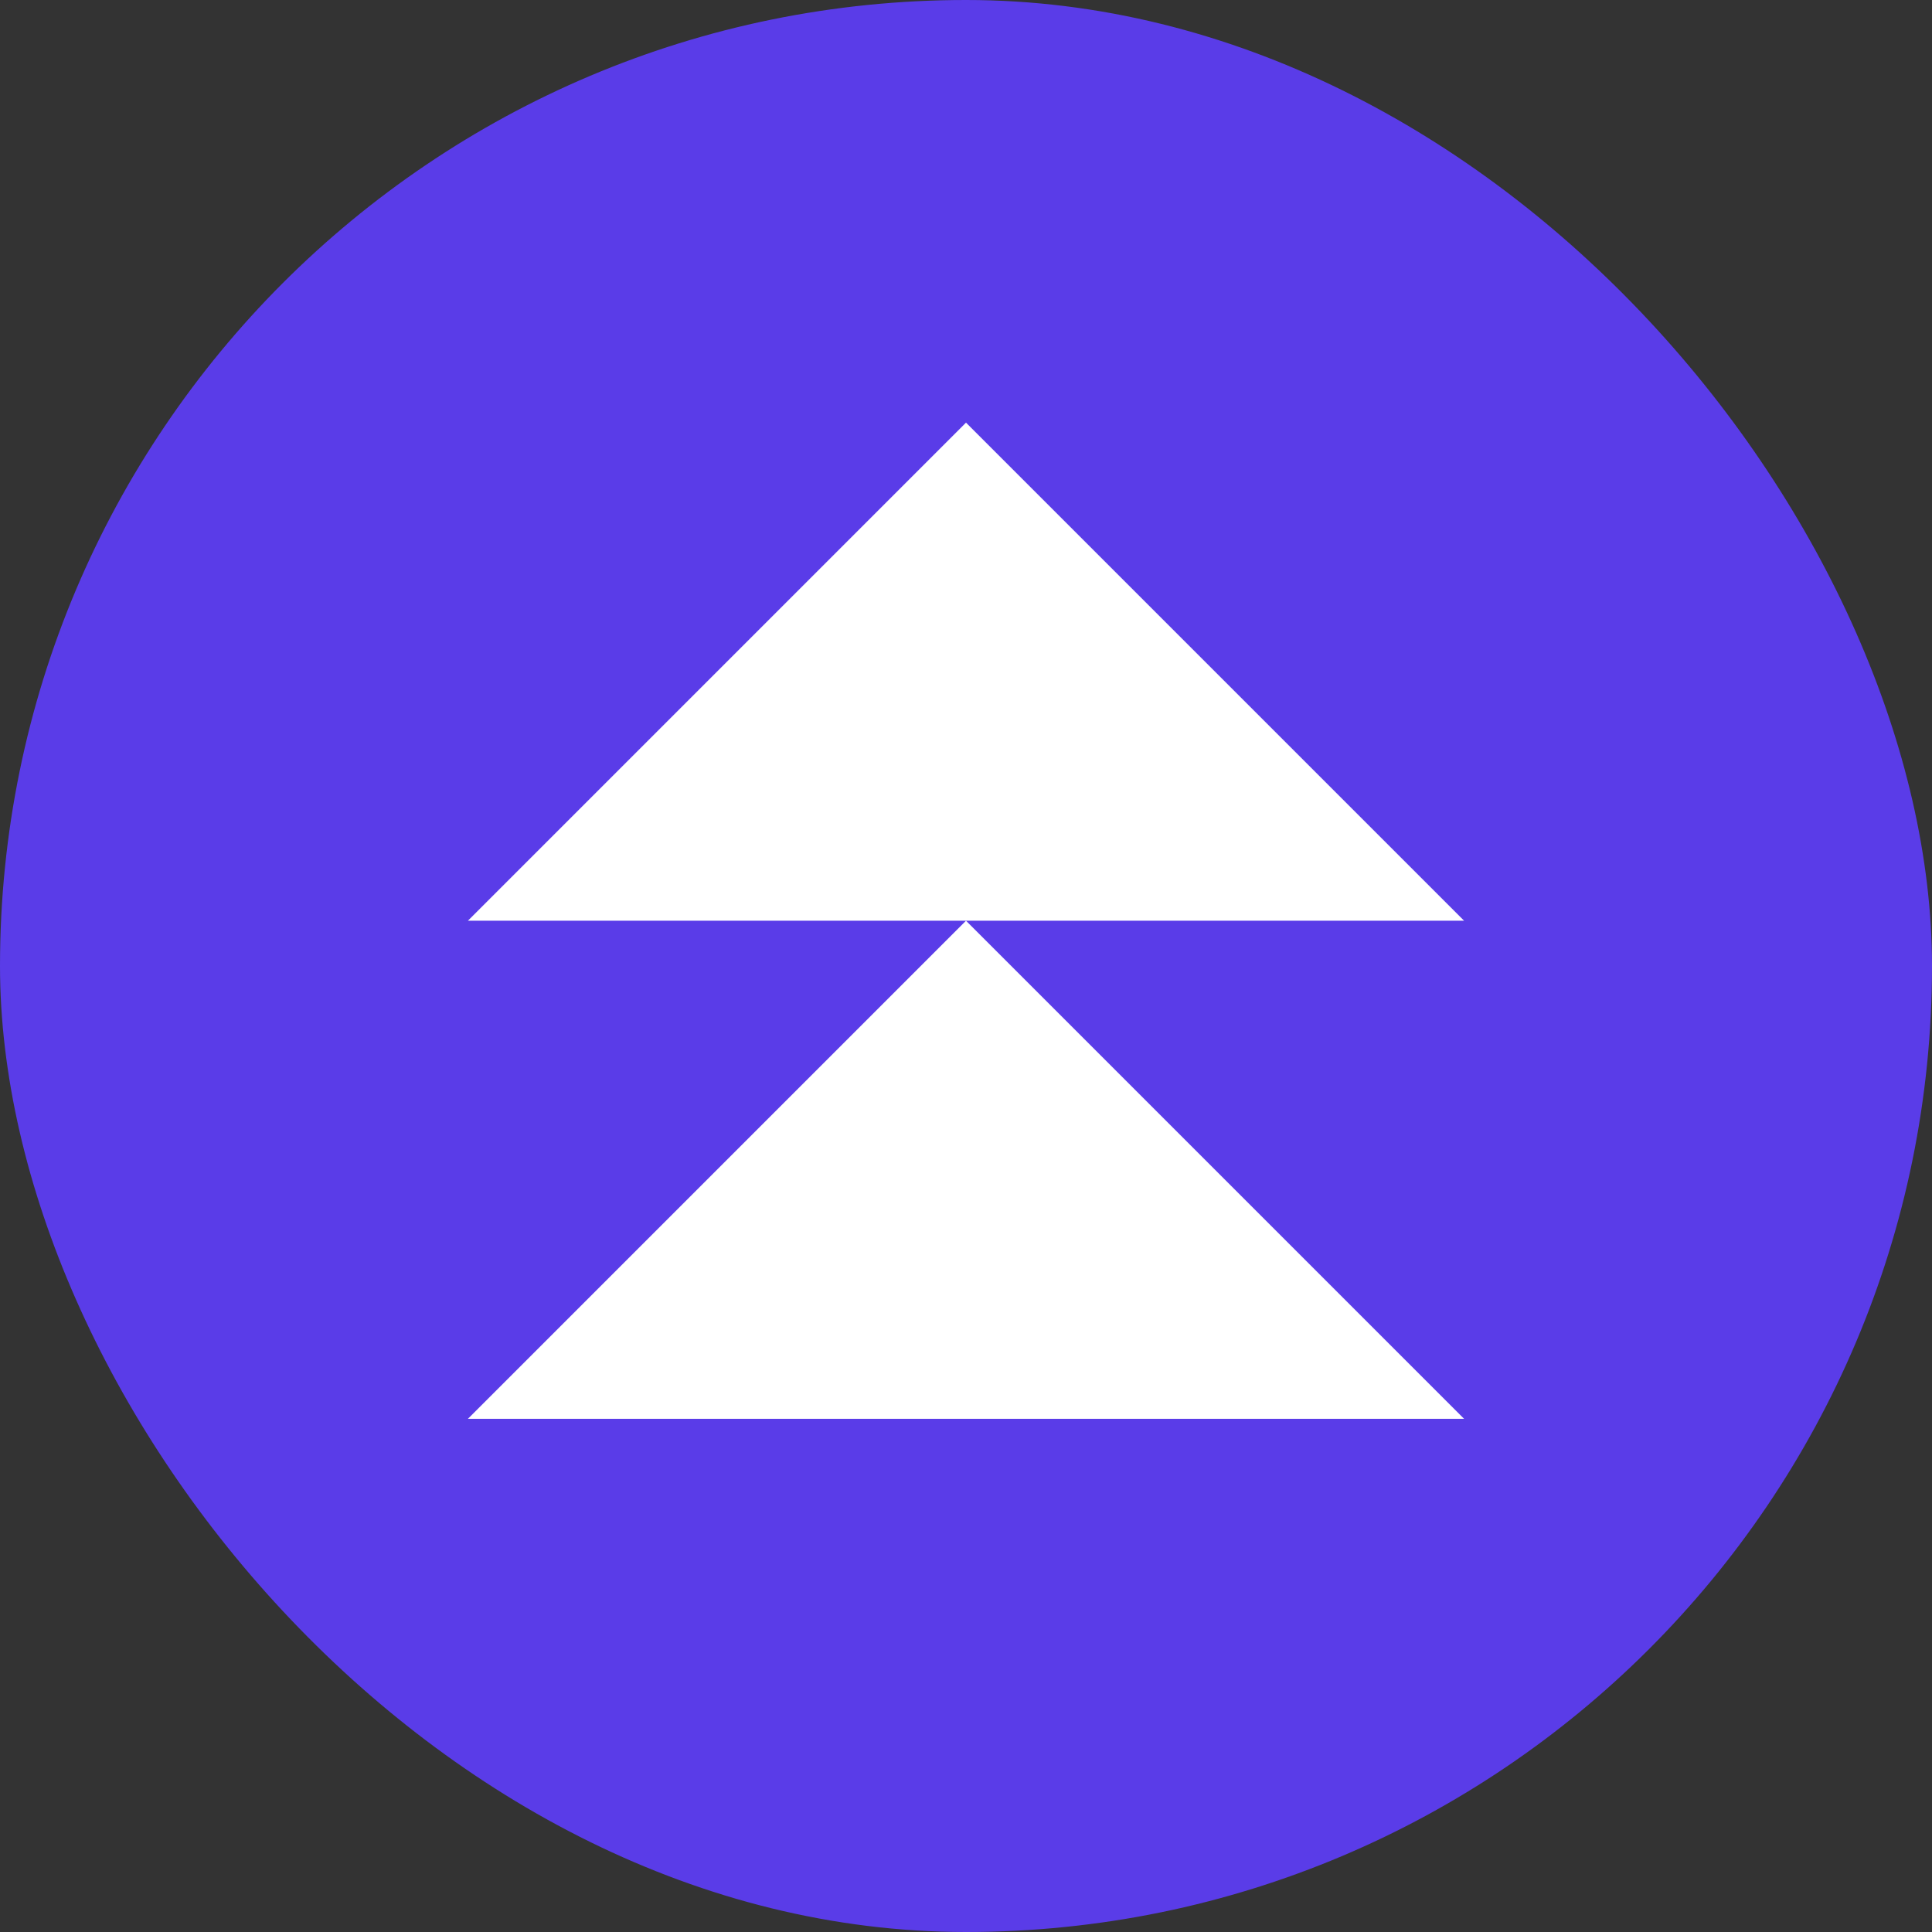 <svg width="64" height="64" viewBox="0 0 64 64" fill="none" xmlns="http://www.w3.org/2000/svg">
<rect x="0" y="0" width="64" height="64" fill="#333333" stroke="none"/>
<rect width="64" height="64" rx="32" fill="#5A3CE8"/>
<path d="M48.5 30.5L32 14L15.5 30.5H48.5Z" fill="white"/>
<path d="M48.5 47L32 30.5L15.5 47H48.5Z" fill="white"/>
</svg>
